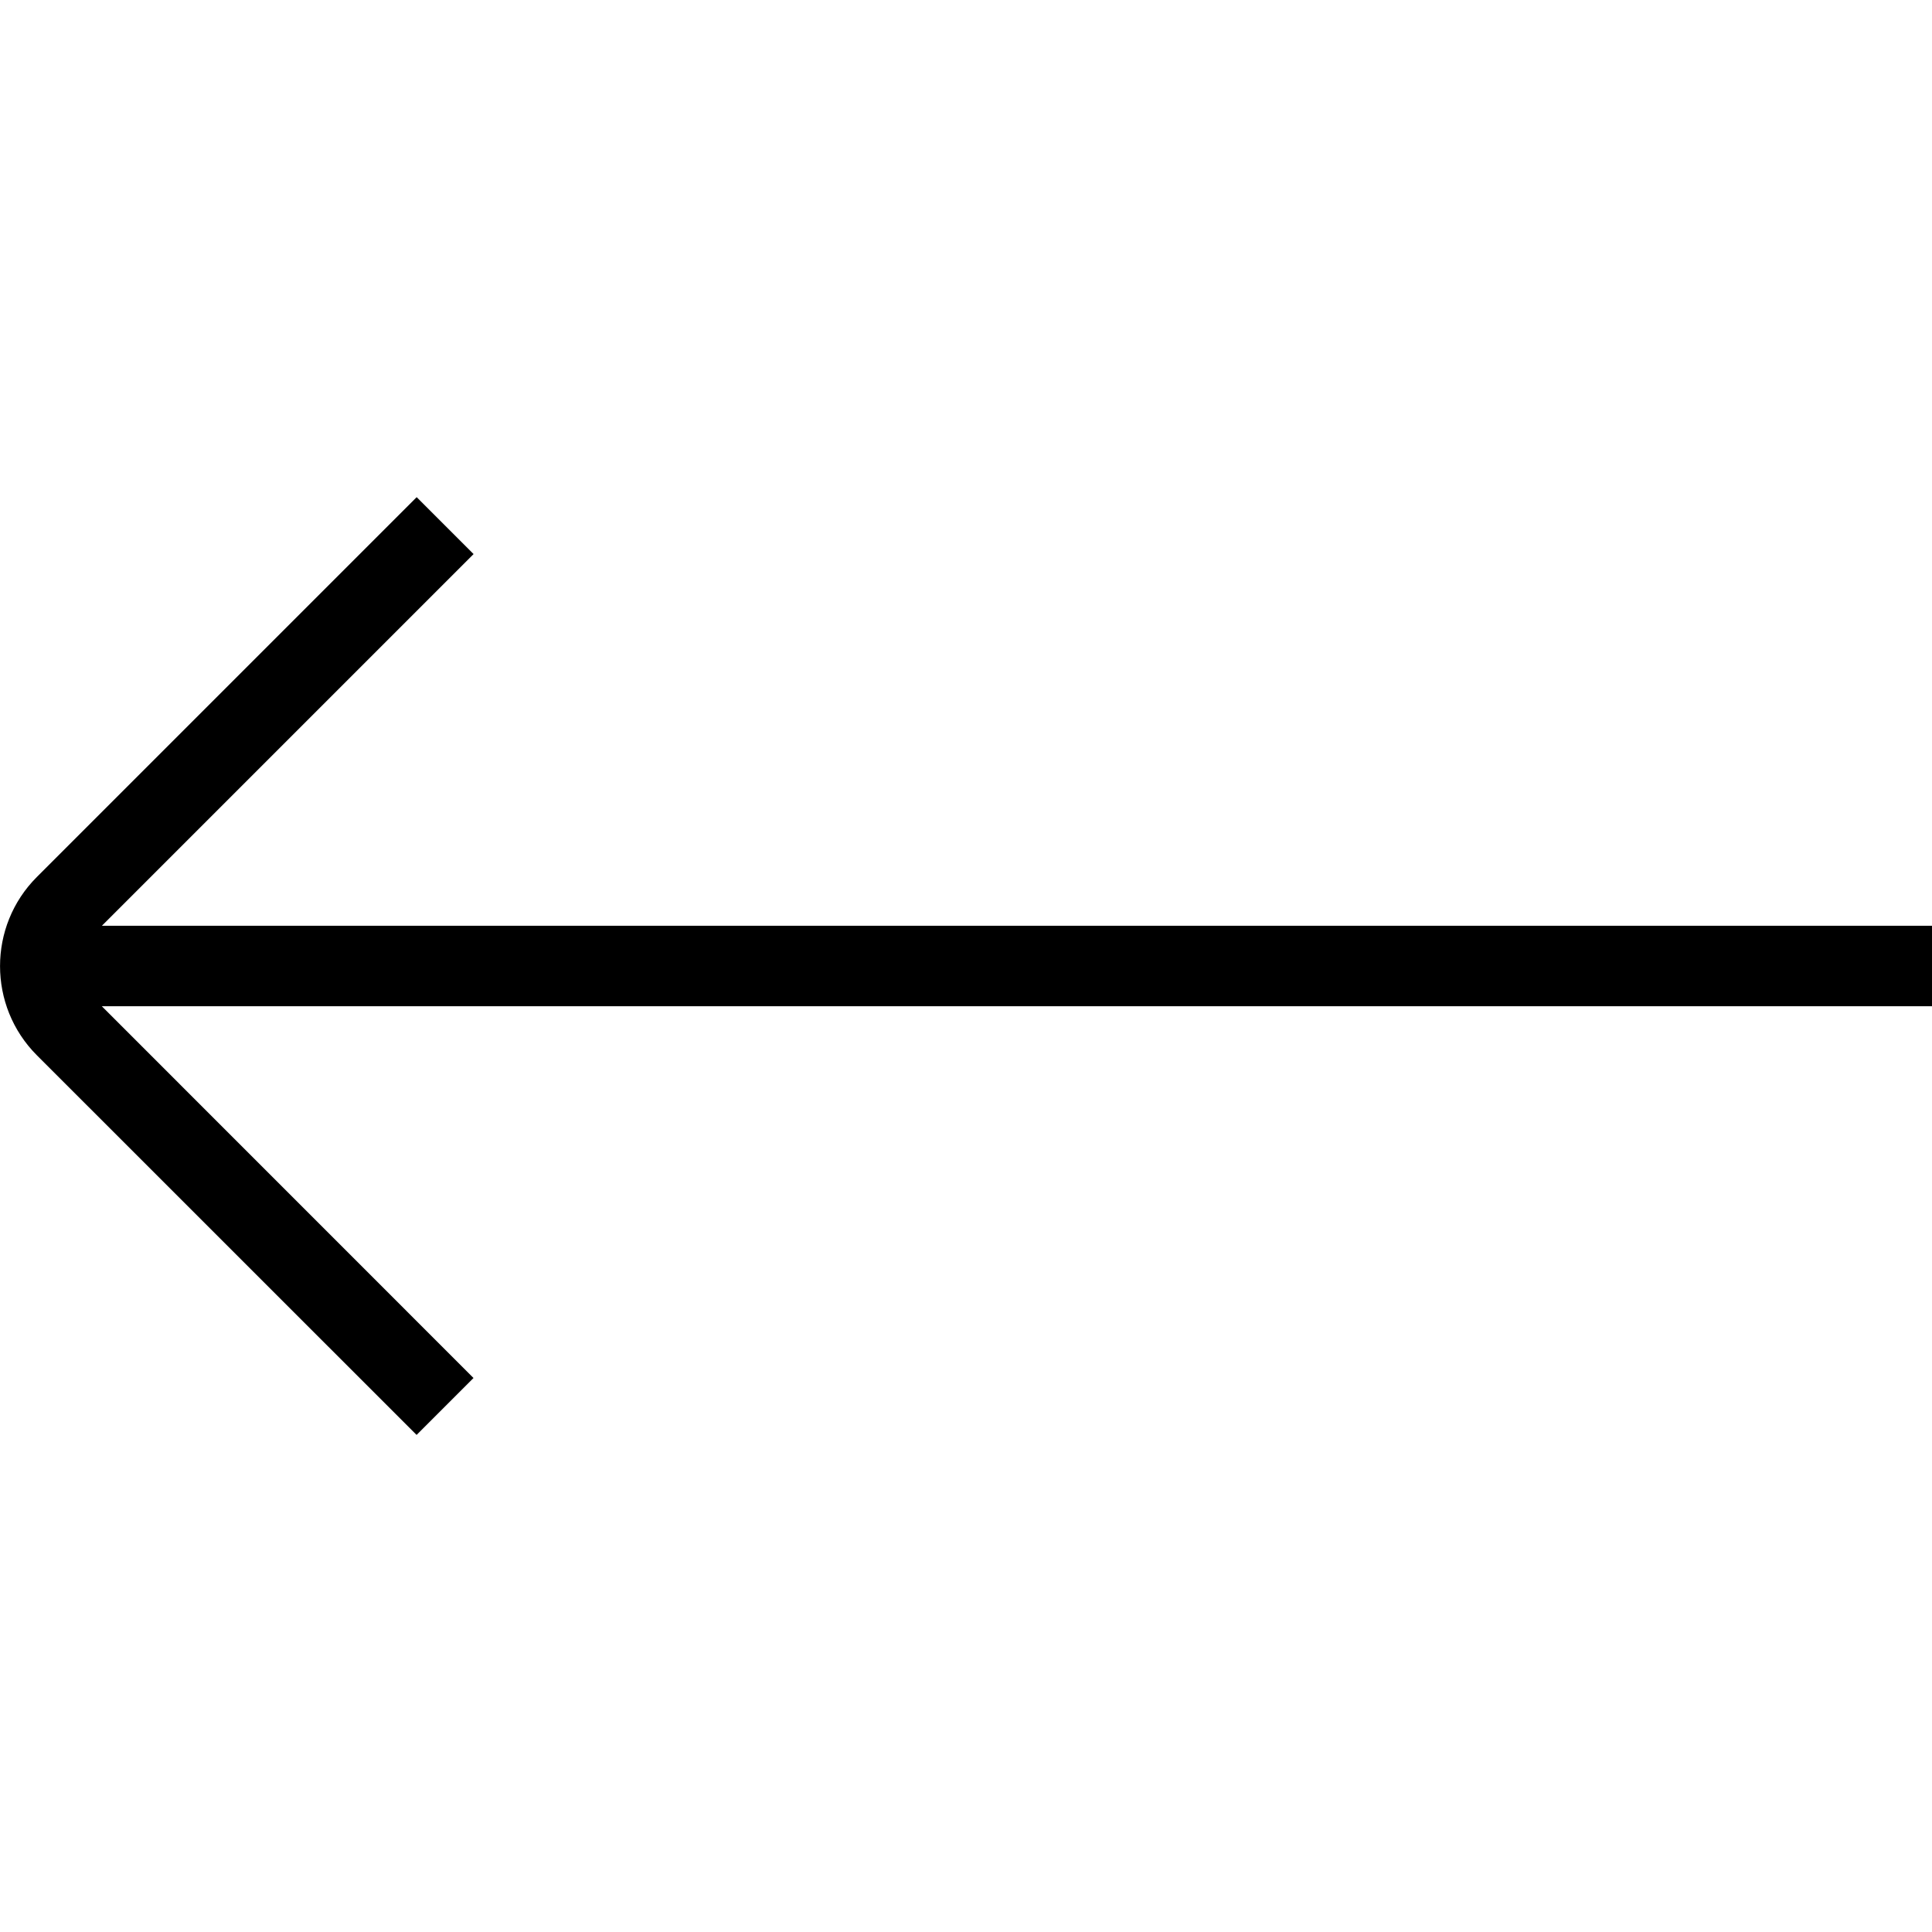 <?xml version="1.0" encoding="UTF-8"?>
<svg xmlns="http://www.w3.org/2000/svg" id="Layer_1" data-name="Layer 1" viewBox="0 0 24 24">
  <path d="m24,11.5H1.266l4.617-4.617-.707-.707L.458,10.894c-.61.61-.61,1.604,0,2.215l4.717,4.716.707-.707L1.265,12.5h22.735v-1Z"/>
</svg>
